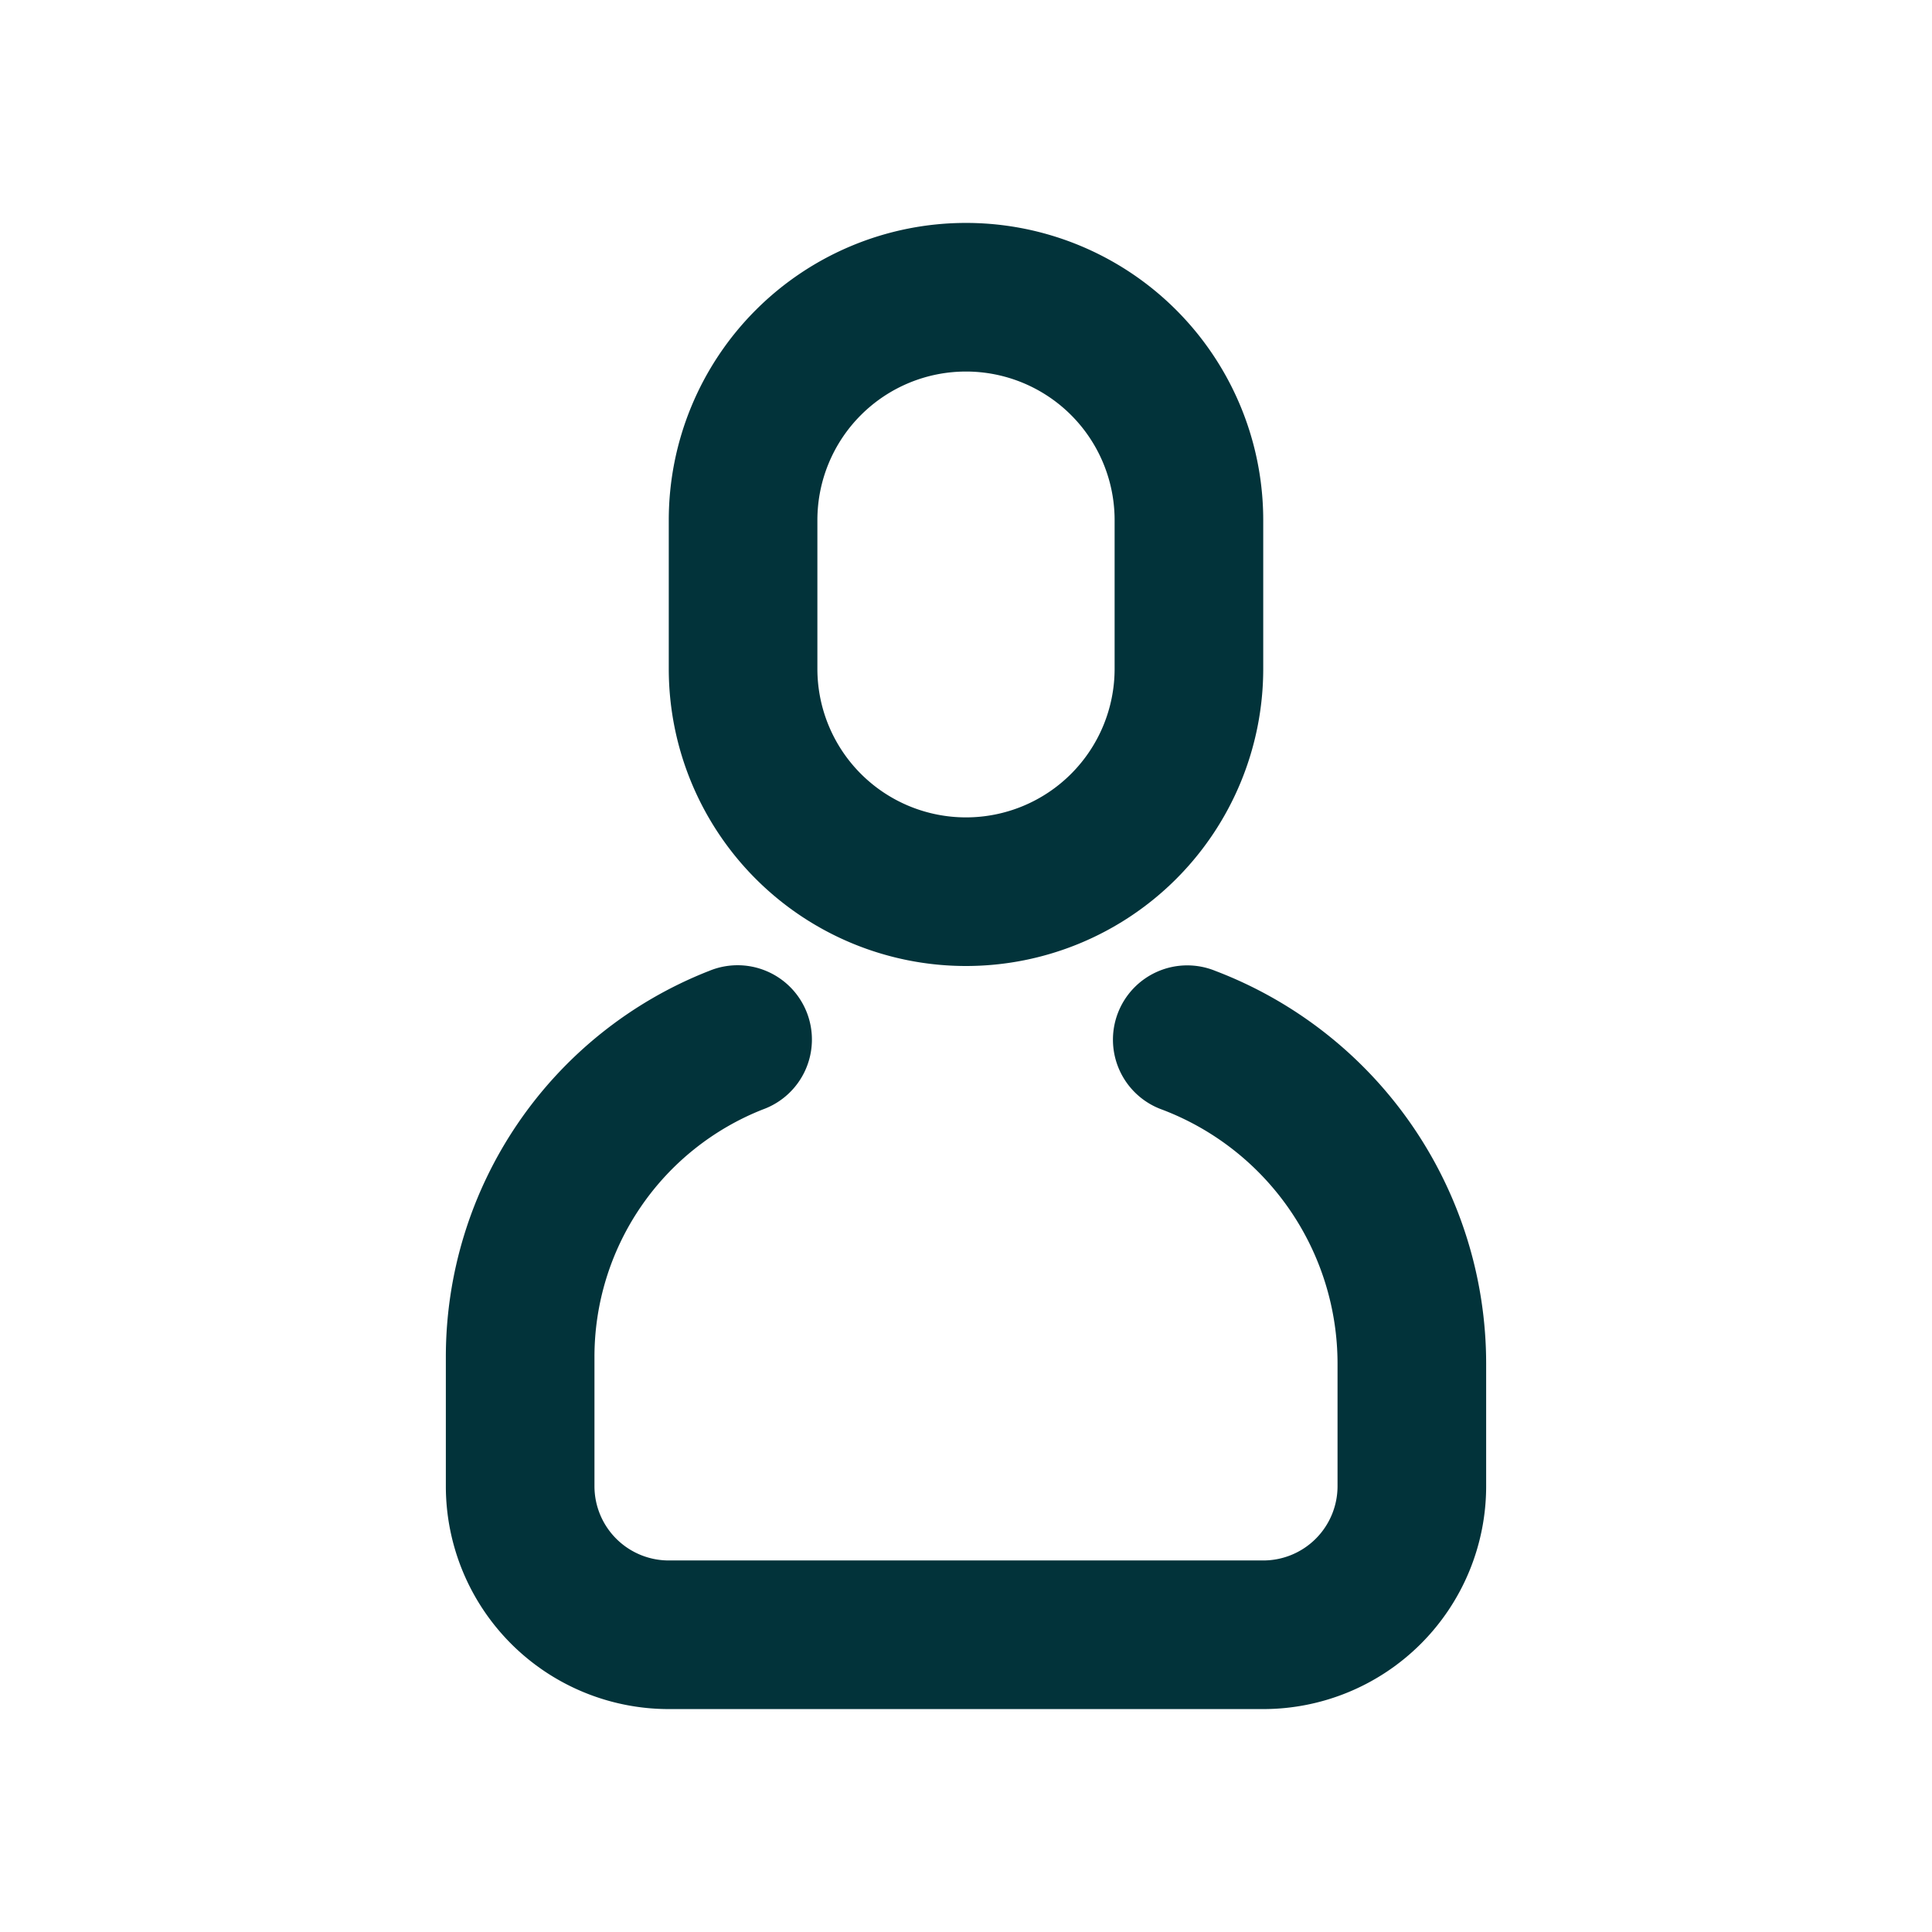 <svg id="user-icon" xmlns="http://www.w3.org/2000/svg" width="26" height="26" viewBox="0 0 26 26">
  <rect id="Rectangle_41" data-name="Rectangle 41" width="26" height="26" fill="none"/>
  <path id="user" d="M3.534,10.07a1,1,0,1,1,.733,1.86A3.579,3.579,0,0,0,2,15.26V17a1,1,0,0,0,1,1h8a1,1,0,0,0,1-1V15.353a3.658,3.658,0,0,0-2.357-3.419,1,1,0,1,1,.713-1.868A5.658,5.658,0,0,1,14,15.353V17a3,3,0,0,1-3,3H3a3,3,0,0,1-3-3V15.26a5.579,5.579,0,0,1,3.533-5.19ZM7,0a4,4,0,0,1,4,4V6A4,4,0,0,1,3,6V4A4,4,0,0,1,7,0ZM7,2A2,2,0,0,0,5,4V6A2,2,0,0,0,9,6V4A2,2,0,0,0,7,2Z" transform="translate(6 3)" fill="#02333A"/>
</svg>
